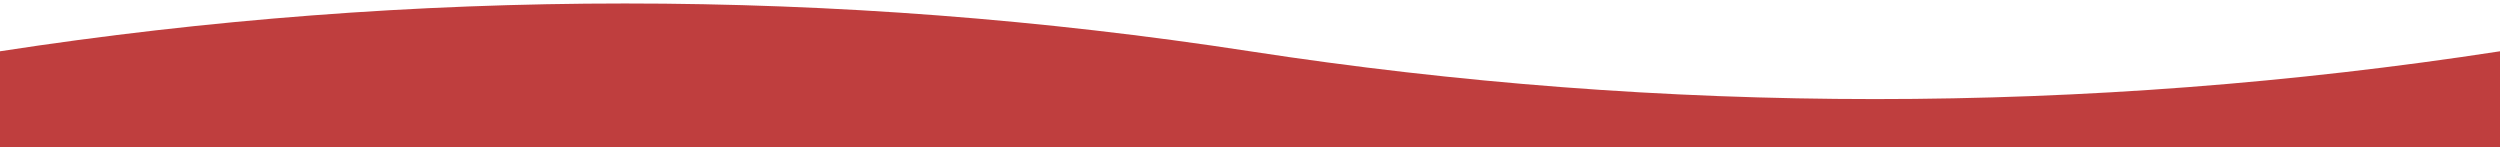 <svg width="390" height="23" viewBox="0 0 390 23" fill="none" xmlns="http://www.w3.org/2000/svg">
<path d="M0 8V8C64.62 -1.942 130.38 -1.942 195 8V8V8C259.62 17.942 325.38 17.942 390 8V8V23H0V8Z" fill="#bf3e3e"/>
</svg>
